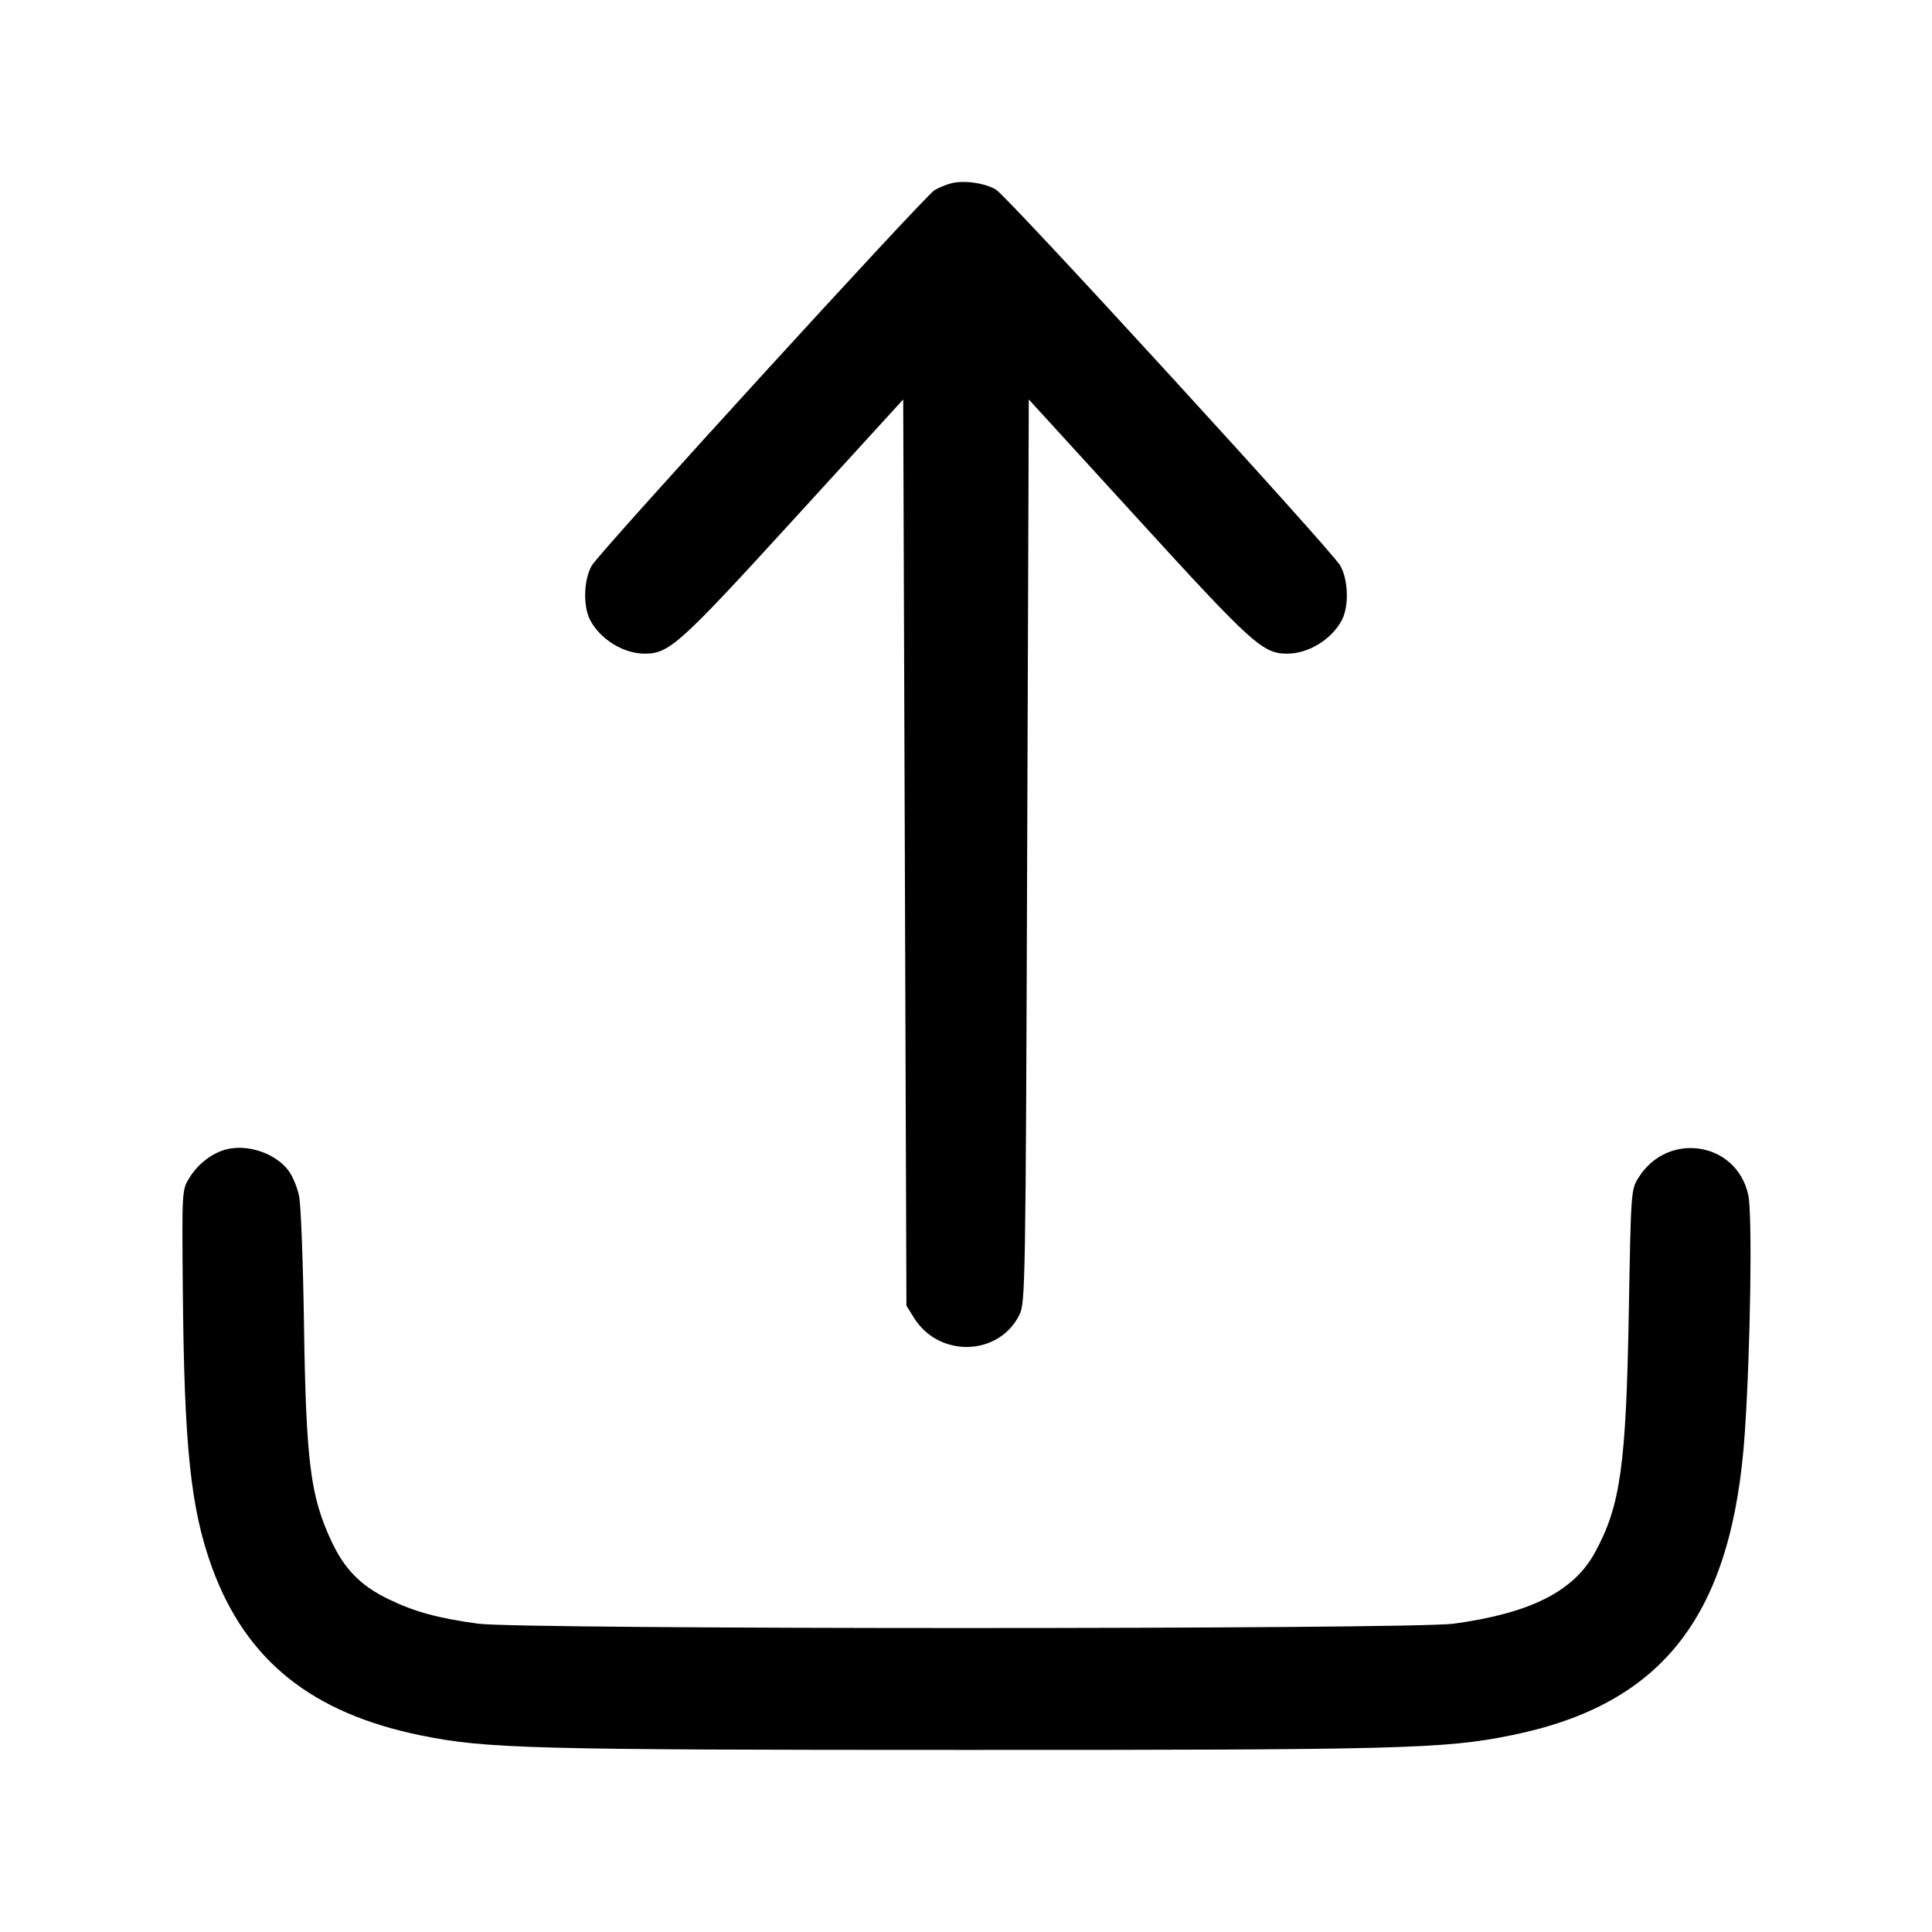 <svg width="24" height="24" viewBox="0 0 24 24" fill="none" xmlns="http://www.w3.org/2000/svg"><path d="M11.820 2.276 C 11.754 2.293,11.659 2.332,11.608 2.363 C 11.479 2.443,7.455 6.849,7.353 7.023 C 7.251 7.196,7.240 7.527,7.330 7.701 C 7.456 7.942,7.744 8.120,8.010 8.120 C 8.313 8.120,8.443 8.003,9.860 6.451 L 11.220 4.962 11.240 10.591 L 11.260 16.220 11.353 16.369 C 11.664 16.870,12.408 16.849,12.664 16.332 C 12.737 16.186,12.741 15.970,12.760 10.571 L 12.780 4.962 14.140 6.451 C 15.557 8.003,15.687 8.120,15.990 8.120 C 16.256 8.120,16.544 7.942,16.670 7.701 C 16.760 7.527,16.749 7.196,16.647 7.023 C 16.530 6.825,12.511 2.435,12.372 2.355 C 12.232 2.273,11.978 2.237,11.820 2.276 M2.815 14.277 C 2.638 14.321,2.461 14.456,2.353 14.631 C 2.260 14.780,2.260 14.784,2.271 16.020 C 2.288 17.983,2.369 18.747,2.636 19.478 C 3.058 20.628,3.873 21.282,5.234 21.559 C 6.042 21.723,6.598 21.738,12.000 21.738 C 17.408 21.739,17.947 21.724,18.772 21.557 C 20.668 21.173,21.526 20.058,21.676 17.780 C 21.746 16.727,21.769 15.083,21.718 14.846 C 21.575 14.182,20.716 14.047,20.353 14.631 C 20.261 14.778,20.260 14.803,20.234 16.280 C 20.200 18.208,20.131 18.702,19.814 19.284 C 19.551 19.768,19.014 20.039,18.060 20.170 C 17.541 20.242,6.459 20.242,5.940 20.170 C 5.435 20.101,5.145 20.021,4.815 19.860 C 4.479 19.696,4.277 19.489,4.117 19.145 C 3.855 18.583,3.802 18.163,3.776 16.440 C 3.765 15.681,3.738 14.971,3.716 14.862 C 3.695 14.753,3.634 14.607,3.581 14.538 C 3.421 14.327,3.079 14.211,2.815 14.277 " stroke="none" fill-rule="evenodd" fill="black"></path></svg>